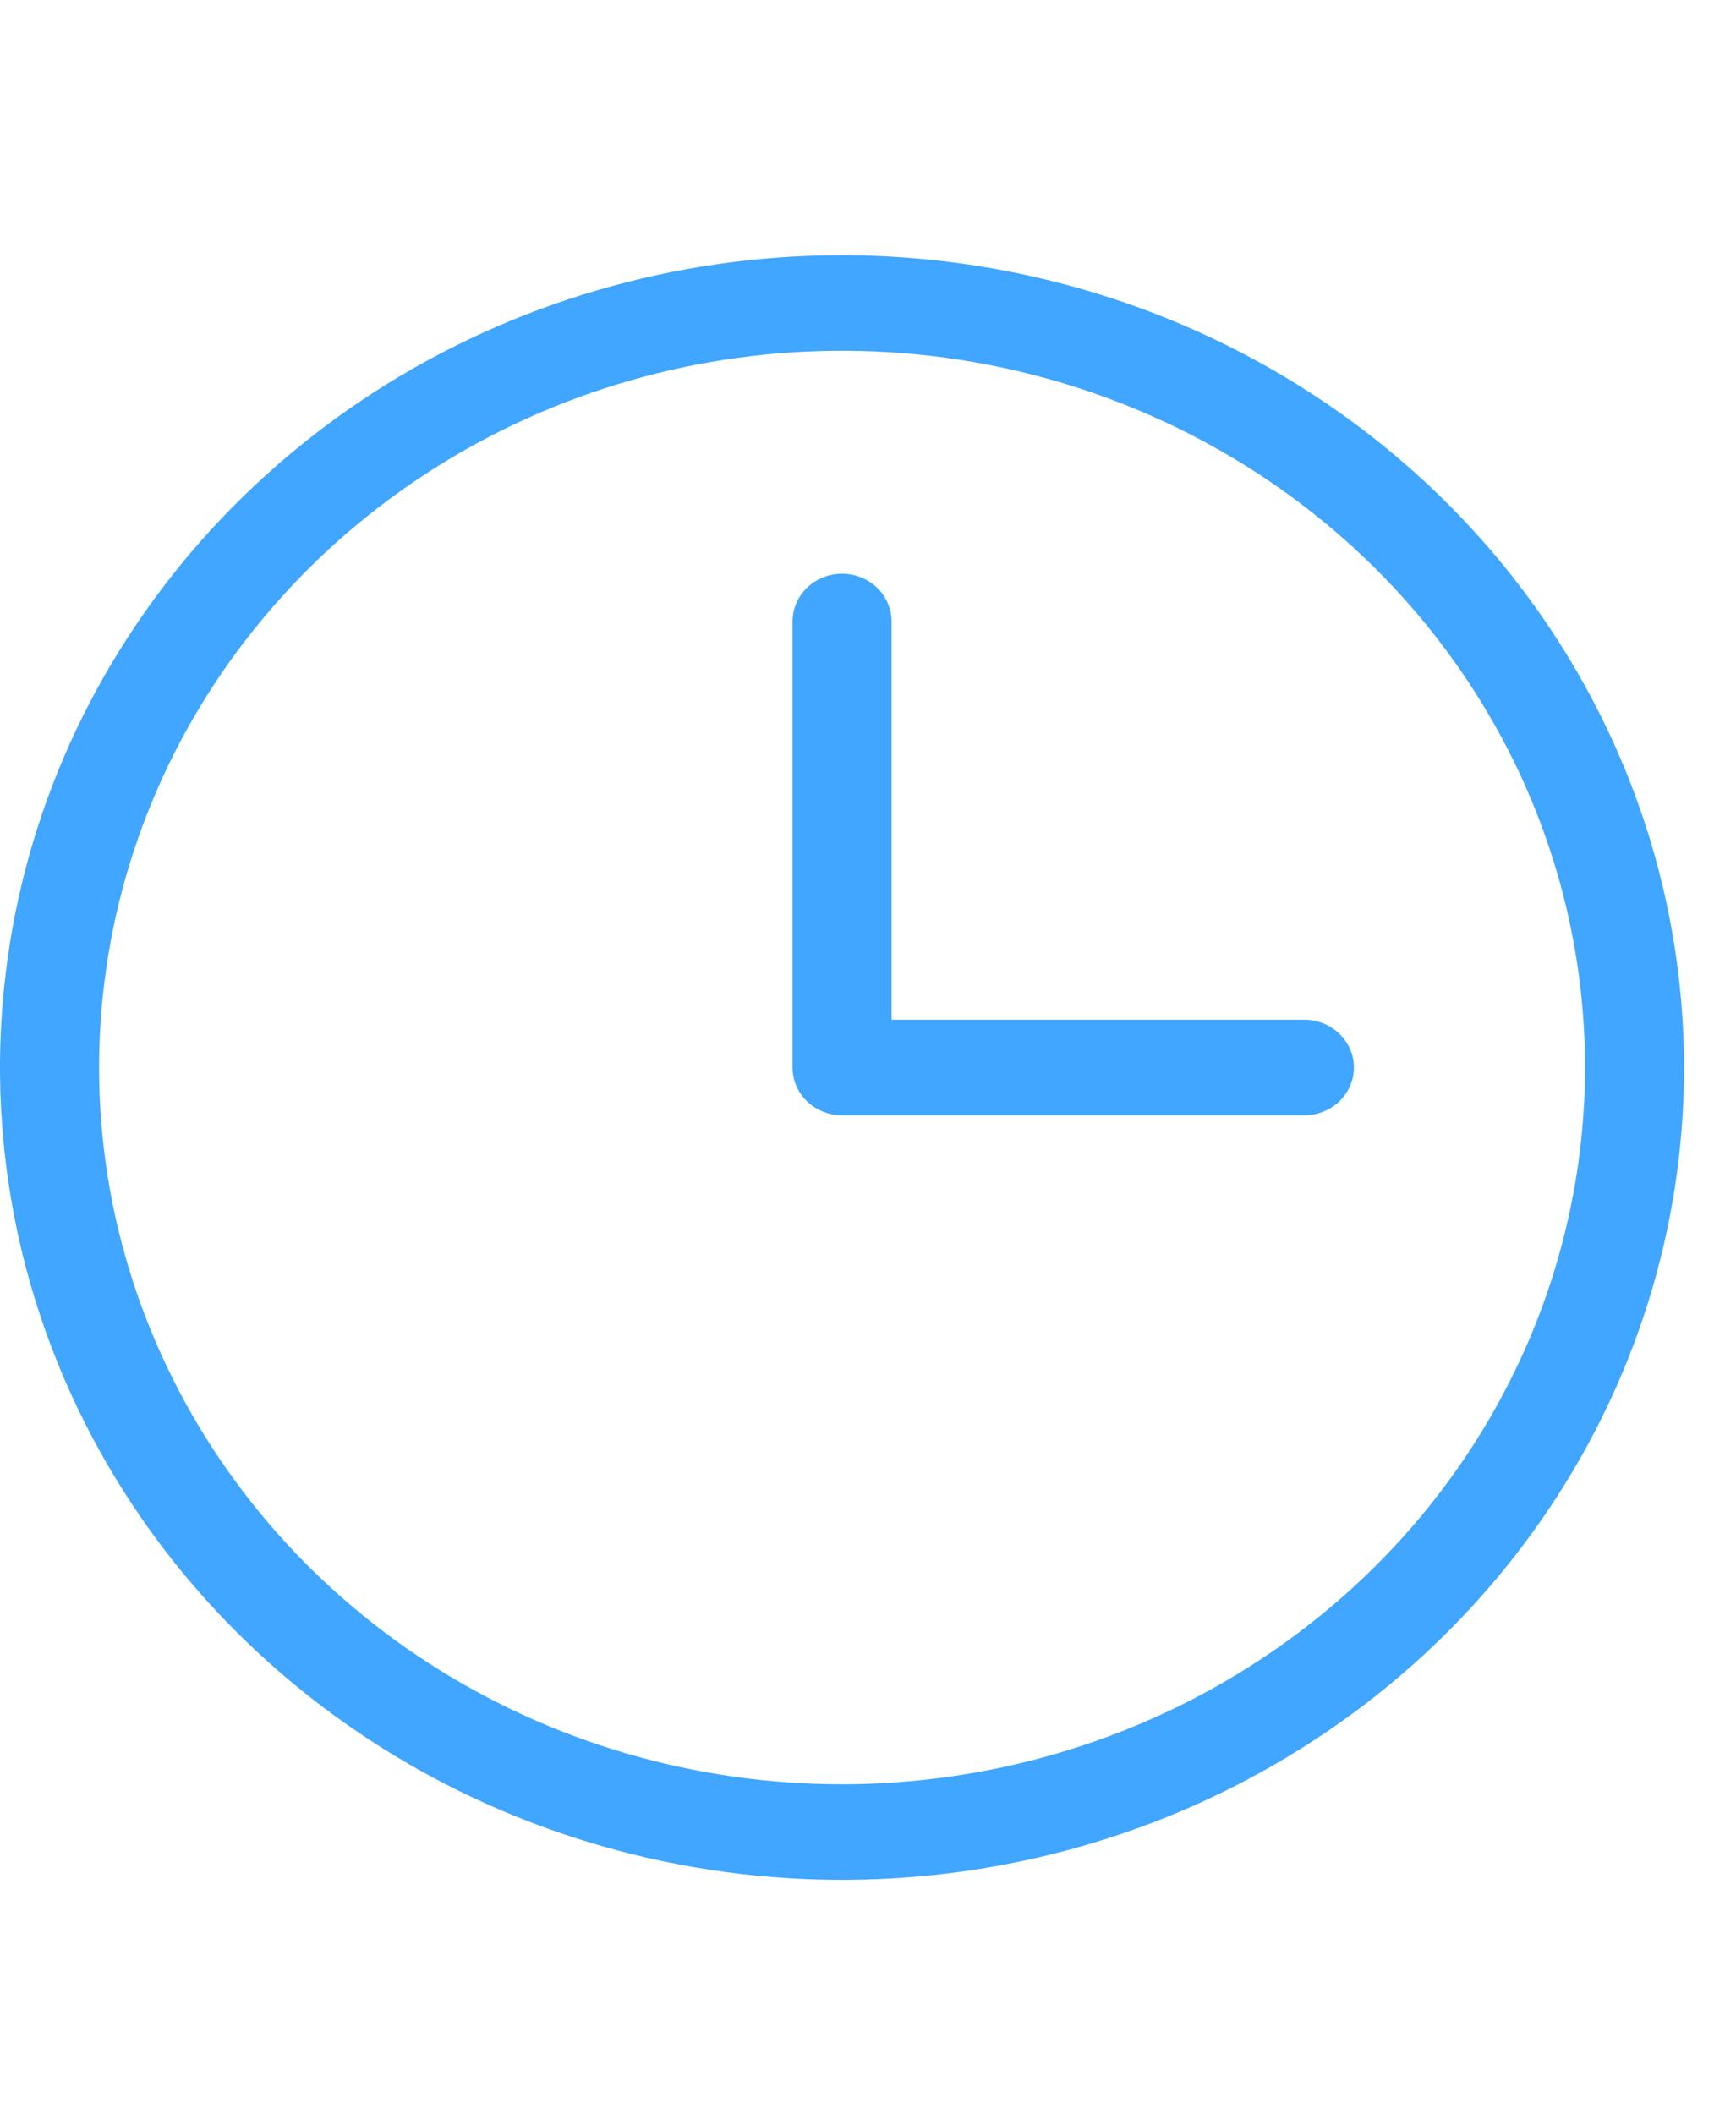 <svg width="23" height="28" viewBox="0 0 23 28" fill="none" xmlns="http://www.w3.org/2000/svg">
<g id="ph:clock-light" clip-path="url(#clip0_724_1125)">
<path id="Vector" d="M11.156 3.379C8.95 3.379 6.793 4.01 4.958 5.192C3.124 6.375 1.694 8.055 0.849 10.02C0.005 11.986 -0.216 14.149 0.214 16.236C0.645 18.323 1.707 20.24 3.268 21.744C4.828 23.249 6.816 24.273 8.98 24.688C11.144 25.103 13.387 24.89 15.426 24.076C17.464 23.262 19.206 21.883 20.432 20.114C21.658 18.345 22.312 16.265 22.312 14.137C22.309 11.285 21.133 8.551 19.041 6.534C16.95 4.517 14.114 3.383 11.156 3.379ZM11.156 23.629C9.209 23.629 7.306 23.073 5.687 22.03C4.069 20.987 2.807 19.504 2.062 17.77C1.317 16.035 1.122 14.127 1.502 12.285C1.881 10.444 2.819 8.753 4.196 7.425C5.572 6.098 7.326 5.194 9.236 4.827C11.145 4.461 13.125 4.649 14.923 5.368C16.722 6.086 18.259 7.303 19.341 8.864C20.423 10.425 21 12.26 21 14.137C20.997 16.654 19.959 19.067 18.114 20.846C16.268 22.626 13.766 23.627 11.156 23.629ZM17.938 14.137C17.938 14.305 17.868 14.466 17.745 14.585C17.622 14.703 17.455 14.77 17.281 14.77H11.156C10.982 14.77 10.815 14.703 10.692 14.585C10.569 14.466 10.5 14.305 10.5 14.137V8.231C10.5 8.063 10.569 7.902 10.692 7.783C10.815 7.665 10.982 7.598 11.156 7.598C11.33 7.598 11.497 7.665 11.62 7.783C11.743 7.902 11.812 8.063 11.812 8.231V13.504H17.281C17.455 13.504 17.622 13.571 17.745 13.69C17.868 13.808 17.938 13.969 17.938 14.137Z" fill="#40A6FF"/>
</g>
<defs>
<clipPath id="clip0_724_1125">
<rect width="23" height="27" fill="white" transform="translate(0 0.637)"/>
</clipPath>
</defs>
</svg>
